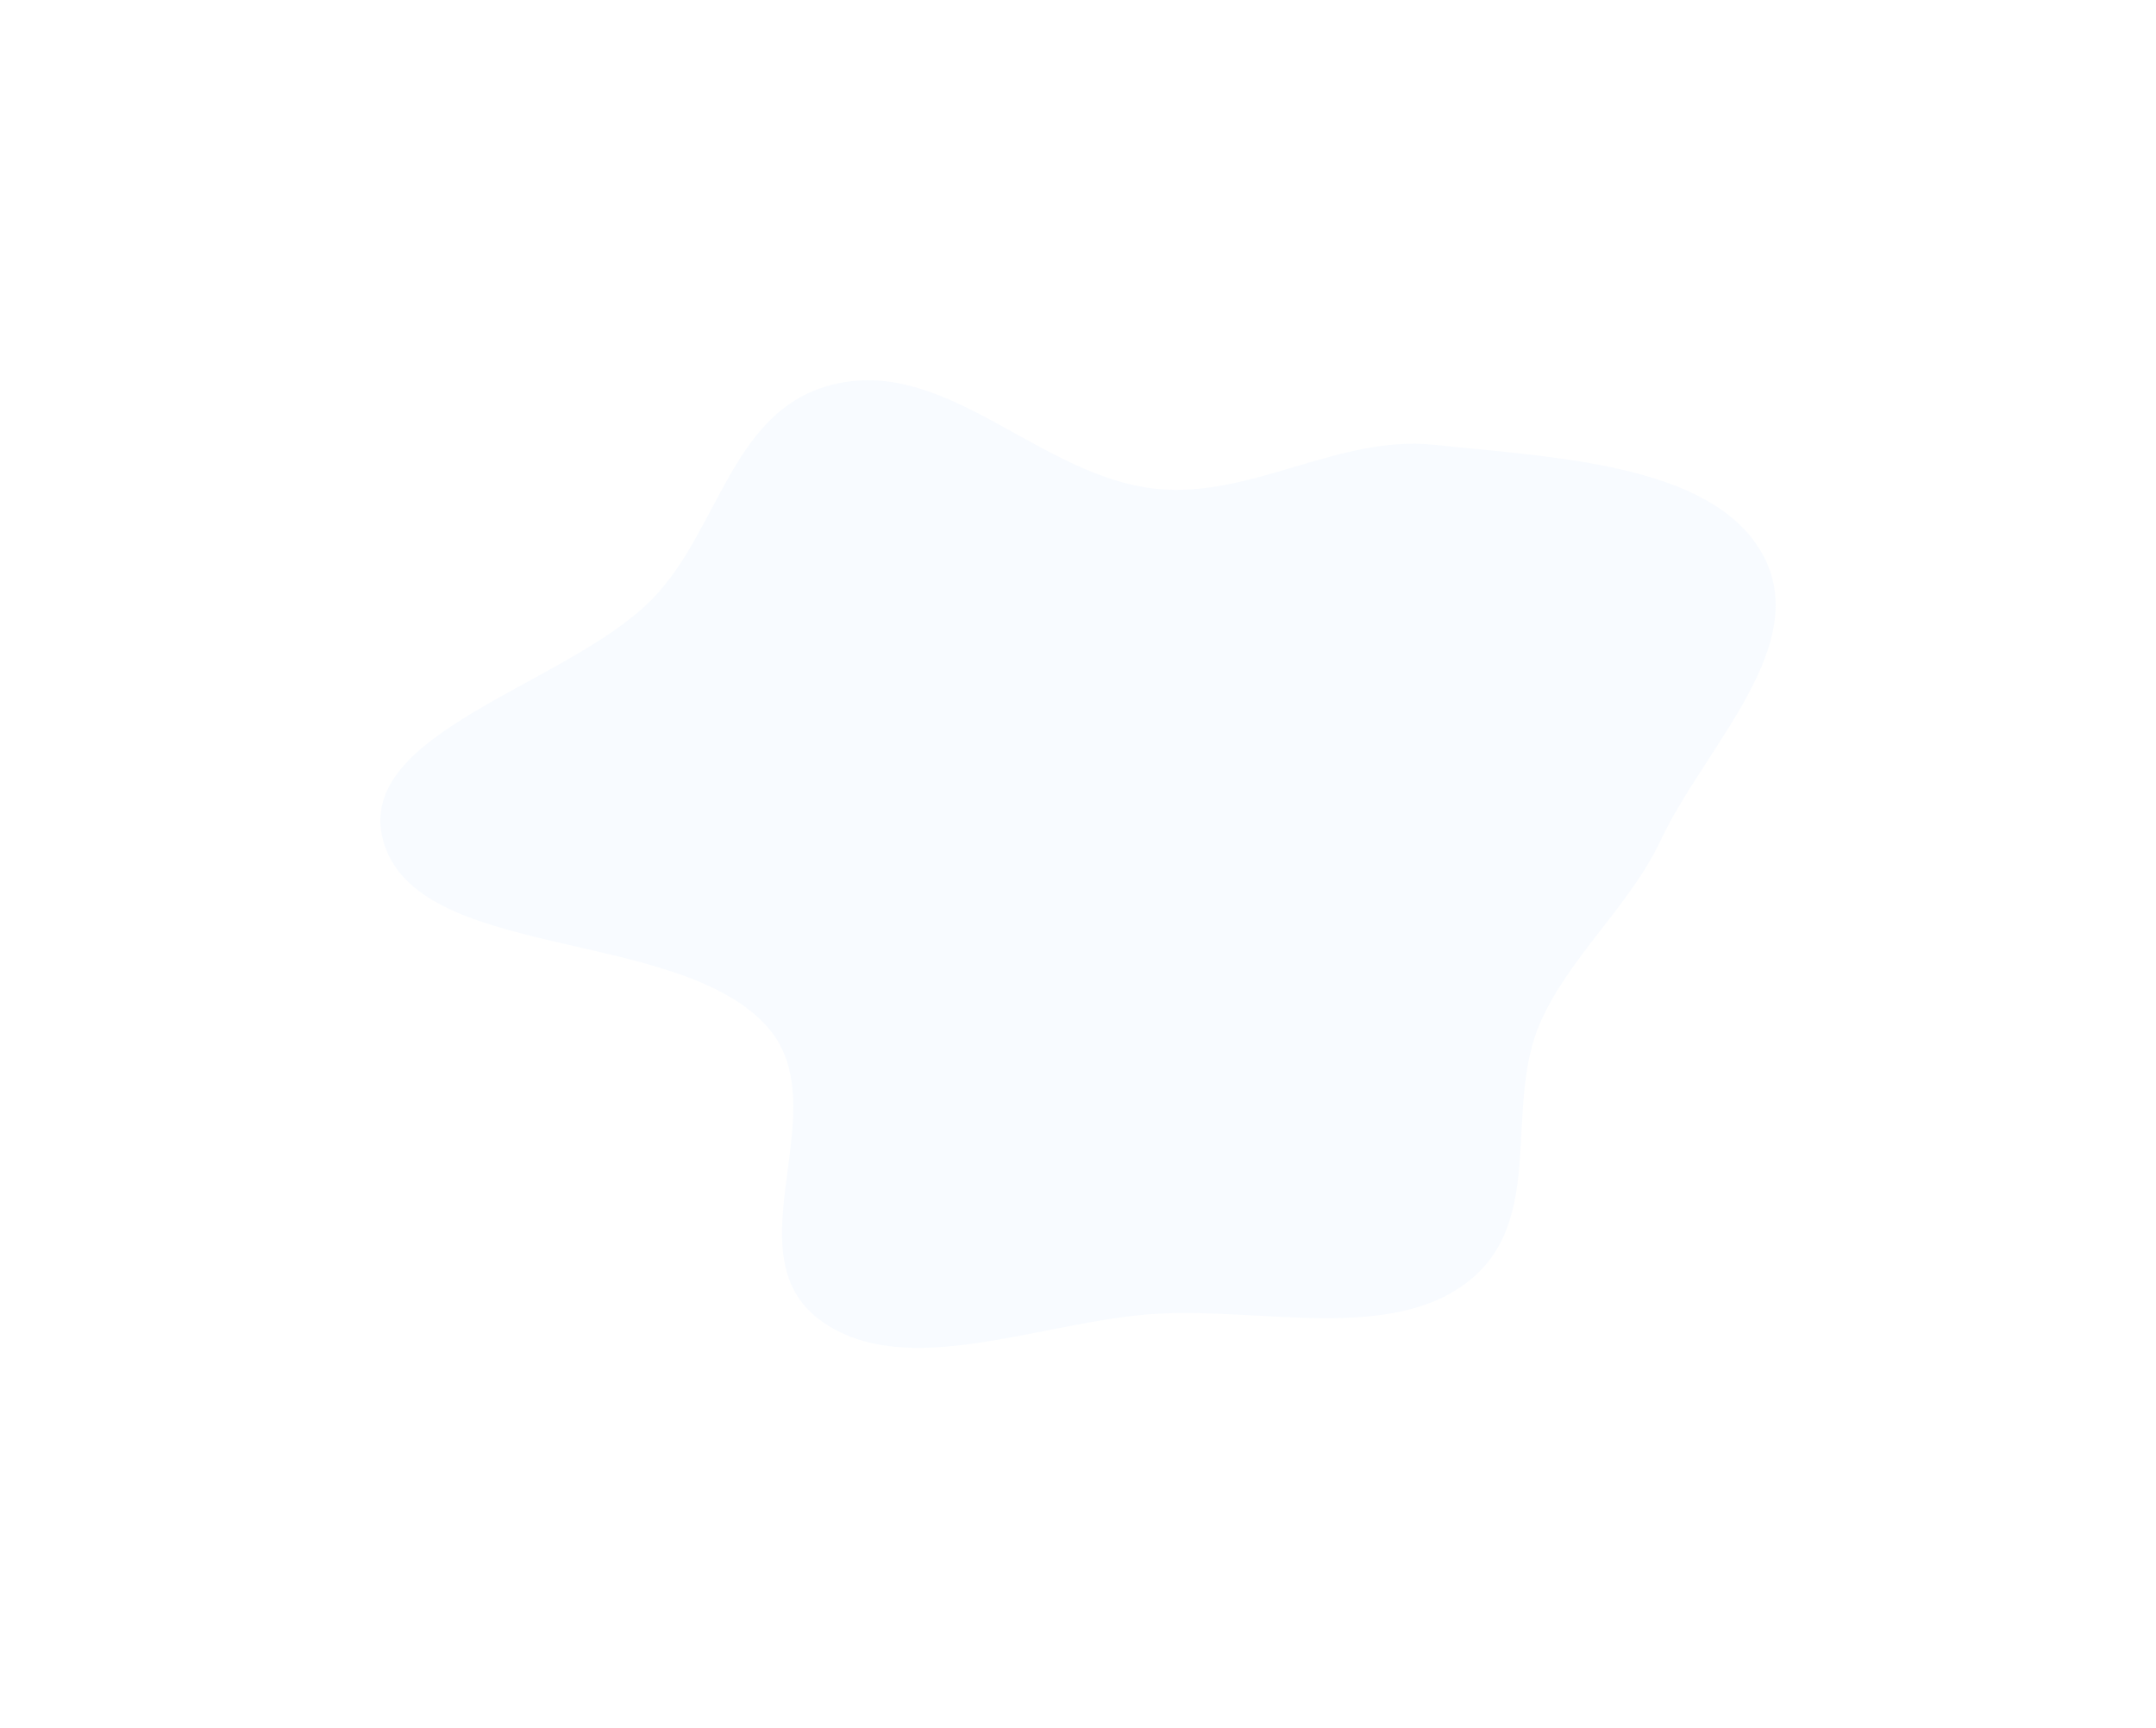 <svg width="3968" height="3181" viewBox="0 0 3968 3181" fill="none" xmlns="http://www.w3.org/2000/svg">
<g clip-path="url(#clip0_1_38)">
<g filter="url(#filter0_f_1_38)">
<path fill-rule="evenodd" clip-rule="evenodd" d="M2128.41 899.825C2303.24 917.71 2463.77 800.339 2638.53 818.718C2857.08 841.703 3147.86 852.84 3242.06 1016.95C3339.1 1185.98 3138.5 1372.38 3056.46 1546.72C2999.55 1667.64 2888.18 1760.72 2834.66 1882.69C2765.91 2039.39 2847.9 2248.34 2699.12 2361.19C2555.67 2469.98 2322.89 2407.09 2128.41 2418.34C1918.98 2430.46 1665.81 2545.47 1509.47 2430.01C1341.55 2306 1545.89 2036.82 1410.55 1888.21C1244.01 1705.34 765.361 1769.87 705.038 1546.72C651.275 1347.83 1042.09 1262.15 1198.68 1104.45C1325.66 976.567 1345.78 748.936 1539.51 706.298C1747.23 660.582 1915.05 878 2128.41 899.825Z" fill="#B5D2FF" fill-opacity="0.1"/>
</g>
</g>
<defs>
<filter id="filter0_f_1_38" x="0" y="-0" width="3968" height="3181" filterUnits="userSpaceOnUse" color-interpolation-filters="sRGB">
<feFlood flood-opacity="0" result="BackgroundImageFix"/>
<feBlend mode="normal" in="SourceGraphic" in2="BackgroundImageFix" result="shape"/>
<feGaussianBlur stdDeviation="350" result="effect1_foregroundBlur_1_38"/>
</filter>
<clipPath id="clip0_1_38">
<rect width="3968" height="3181" fill="white"/>
</clipPath>
</defs>
</svg>
